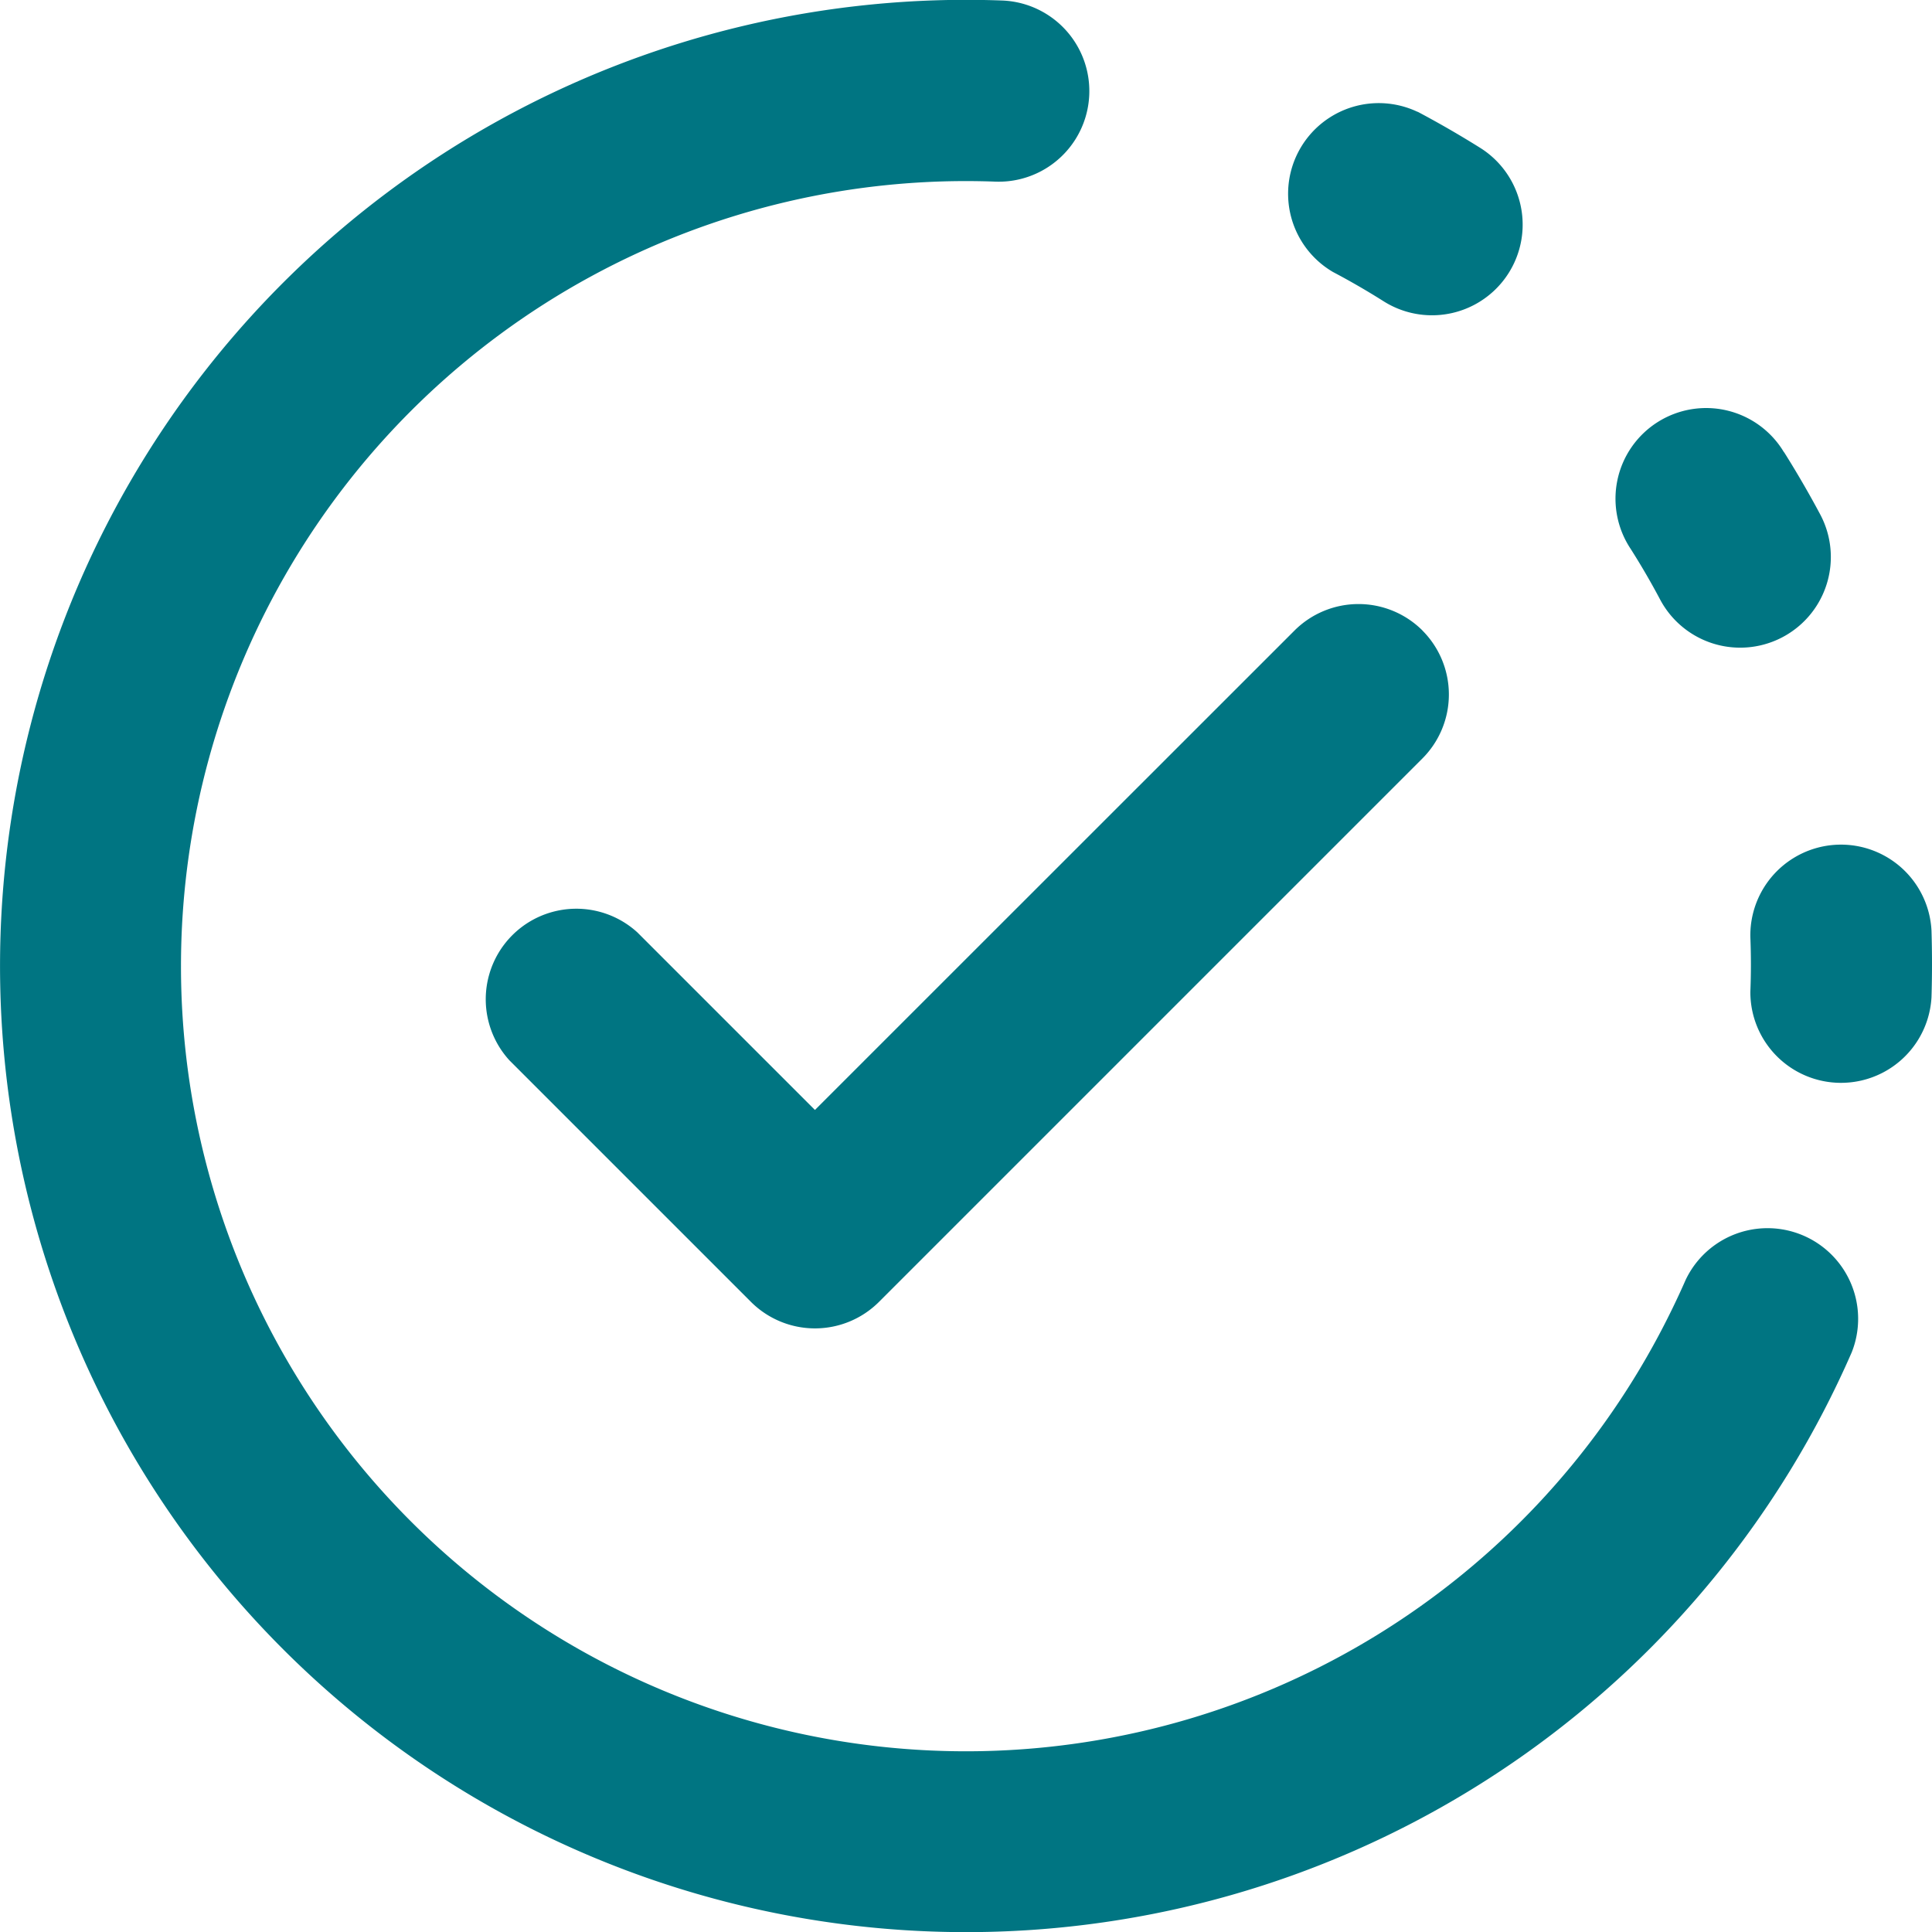 <svg id="test-svgrepo-com" xmlns="http://www.w3.org/2000/svg" width="26.666" height="26.671" viewBox="0 0 26.666 26.671">
  <path id="Path_24" data-name="Path 24" d="M2.5,13.336A10.834,10.834,0,0,1,13.741,2.507a1.25,1.25,0,0,0,.091-2.5A13.335,13.335,0,1,0,25.56,18.665a1.251,1.251,0,0,0-2.292-1q-.169.384-.366.755A10.834,10.834,0,0,1,2.5,13.335ZM19.568,1.544A1.251,1.251,0,0,0,18.4,3.754q.36.19.7.405a1.251,1.251,0,0,0,1.334-2.117q-.423-.265-.866-.5Zm5.058,4.7a1.251,1.251,0,1,0-2.117,1.332q.218.343.407.7A1.25,1.25,0,1,0,25.125,7.1Q24.891,6.662,24.625,6.239Zm2.035,6.6a1.251,1.251,0,0,0-2.5.093q.015.375,0,.75a1.251,1.251,0,0,0,2.5.078q.014-.46,0-.92Z" transform="translate(-0.002 0)" fill="#007582"/>
  <path id="Path_25" data-name="Path 25" d="M16.955,5.366a1.25,1.25,0,0,1,0,1.767l-7.5,7.5a1.25,1.25,0,0,1-1.767,0L4.355,11.3A1.25,1.25,0,0,1,6.121,9.534l2.45,2.45,6.619-6.617a1.25,1.25,0,0,1,1.767,0Z" transform="translate(2.677 3.336)" fill="#007582"/>
</svg>
